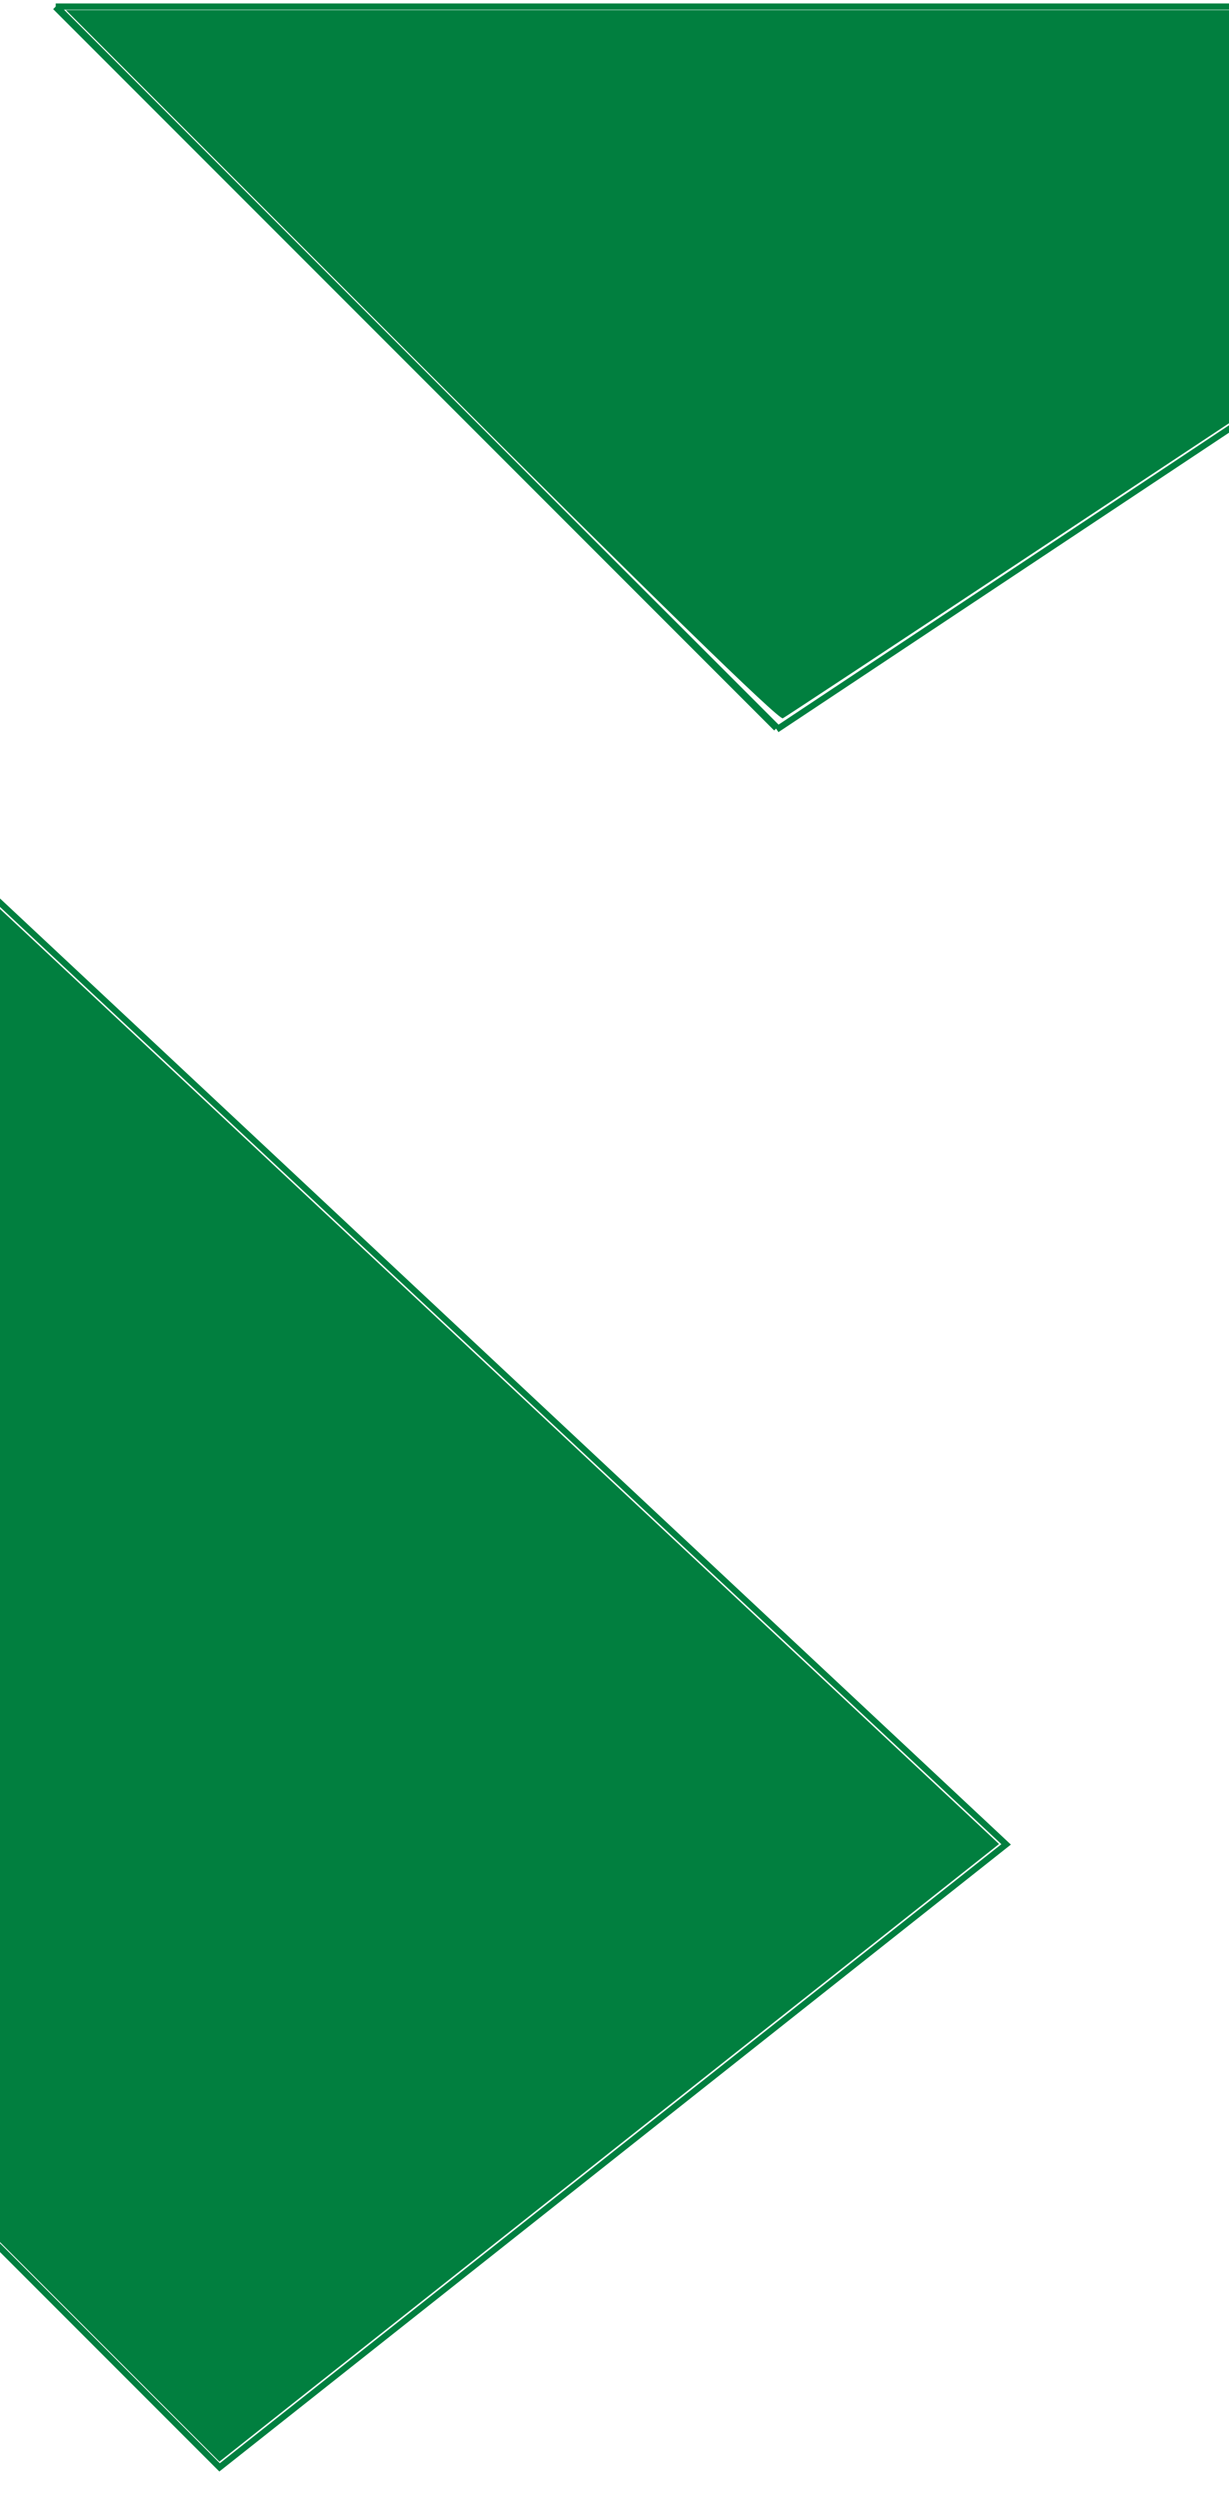 <?xml version="1.0" encoding="UTF-8" standalone="no"?>
<!-- Created with Inkscape (http://www.inkscape.org/) -->

<svg
   xmlns:dc="http://purl.org/dc/elements/1.1/"
   xmlns:cc="http://creativecommons.org/ns#"
   xmlns:rdf="http://www.w3.org/1999/02/22-rdf-syntax-ns#"
   xmlns:svg="http://www.w3.org/2000/svg"
   xmlns="http://www.w3.org/2000/svg"
   xmlns:sodipodi="http://sodipodi.sourceforge.net/DTD/sodipodi-0.dtd"
   xmlns:inkscape="http://www.inkscape.org/namespaces/inkscape"
   width="1500"
   height="3050"
   viewBox="0 0 396.875 806.979"
   version="1.1"
   id="svg8347"
   inkscape:version="0.92.2 (5c3e80d, 2017-08-06)"
   sodipodi:docname="sceiba.home.svg">
  <defs
     id="defs8341" />
  <sodipodi:namedview
     id="base"
     pagecolor="#ffffff"
     bordercolor="#666666"
     borderopacity="1.0"
     inkscape:pageopacity="0.0"
     inkscape:pageshadow="2"
     inkscape:zoom="0.70000002"
     inkscape:cx="323.19079"
     inkscape:cy="1756.2143"
     inkscape:document-units="mm"
     inkscape:current-layer="layer1"
     showgrid="true"
     units="px"
     inkscape:window-width="1360"
     inkscape:window-height="706"
     inkscape:window-x="-8"
     inkscape:window-y="-8"
     inkscape:window-maximized="1">
    <inkscape:grid
       type="xygrid"
       id="grid8349" />
  </sodipodi:namedview>
  <g
     inkscape:label="Capa 1"
     inkscape:groupmode="layer"
     id="layer1"
     transform="translate(0,509.979)">
    <path
       style="fill:none;fill-opacity:1;stroke:#017f3f;stroke-width:2;stroke-linecap:butt;stroke-linejoin:miter;stroke-miterlimit:4;stroke-dasharray:none;stroke-opacity:1"
       d="M 398.992,-507.861 H 17.992"
       id="path9465"
       inkscape:connector-curvature="0"
       sodipodi:nodetypes="cc" />
    <path
       style="fill:none;stroke:#017f3f;stroke-width:2.345;stroke-linecap:butt;stroke-linejoin:miter;stroke-miterlimit:4;stroke-dasharray:none;stroke-opacity:1"
       d="M 17.992,-507.861 C 250.825,-275.028 250.825,-275.028 250.825,-275.028"
       id="path9496"
       inkscape:connector-curvature="0" />
    <path
       style="fill:none;stroke:#017f3f;stroke-width:2;stroke-linecap:butt;stroke-linejoin:miter;stroke-miterlimit:4;stroke-dasharray:none;stroke-opacity:1"
       d="m 250.825,-274.498 c 148.167,-98.425 148.167,-98.425 148.167,-98.425"
       id="path9473-9"
       inkscape:connector-curvature="0" />
    <path
       style="fill:none;stroke:#000000;stroke-width:0.265px;stroke-linecap:butt;stroke-linejoin:miter;stroke-opacity:1"
       d="m -3.175,-359.694 c 0,656.166 0,656.166 0,656.166"
       id="path9562"
       inkscape:connector-curvature="0" />
    <path
       style="fill:none;stroke:#000000;stroke-width:0.265px;stroke-linecap:butt;stroke-linejoin:miter;stroke-opacity:1"
       d="m 398.992,-359.694 c 0,-148.167 0,-148.167 0,-148.167"
       id="path9570"
       inkscape:connector-curvature="0" />
    <path
       style="fill:#017f3f;fill-opacity:1;stroke:none;stroke-width:1.512"
       d="M 136.104,-391.9 21.292,-506.719 H 209.899 398.505 l -0.013,66.146 -0.013,66.146 -71.909,47.625 c -39.55,26.194 -72.751,48.097 -73.781,48.673 -1.199,0.671 -43.145,-40.227 -116.683,-113.771 z"
       id="path9572"
       inkscape:connector-curvature="0" />
    <path
       style="opacity:1;fill:none;fill-opacity:1;stroke:#017f3f;stroke-width:2;stroke-miterlimit:4;stroke-dasharray:none;stroke-opacity:1"
       d="M -3.175,-221.583 C 324.908,85.333 324.908,85.333 324.908,85.333 70.908,286.417 70.908,286.417 70.908,286.417 -3.175,212.333 -3.175,212.333 -3.175,212.333"
       id="path823"
       inkscape:connector-curvature="0" />
    <path
       style="fill:#017f3f;fill-opacity:1;stroke:none;stroke-width:1.069"
       d="M 34.358,248.064 -2.136,211.559 -1.866,-3.261 -1.596,-218.08 160.51,-66.431 322.616,85.219 221.982,164.884 c -55.349,43.816 -111.995,88.67 -125.882,99.675 l -25.248,20.01 z"
       id="path891"
       inkscape:connector-curvature="0" />
  </g>
</svg>
